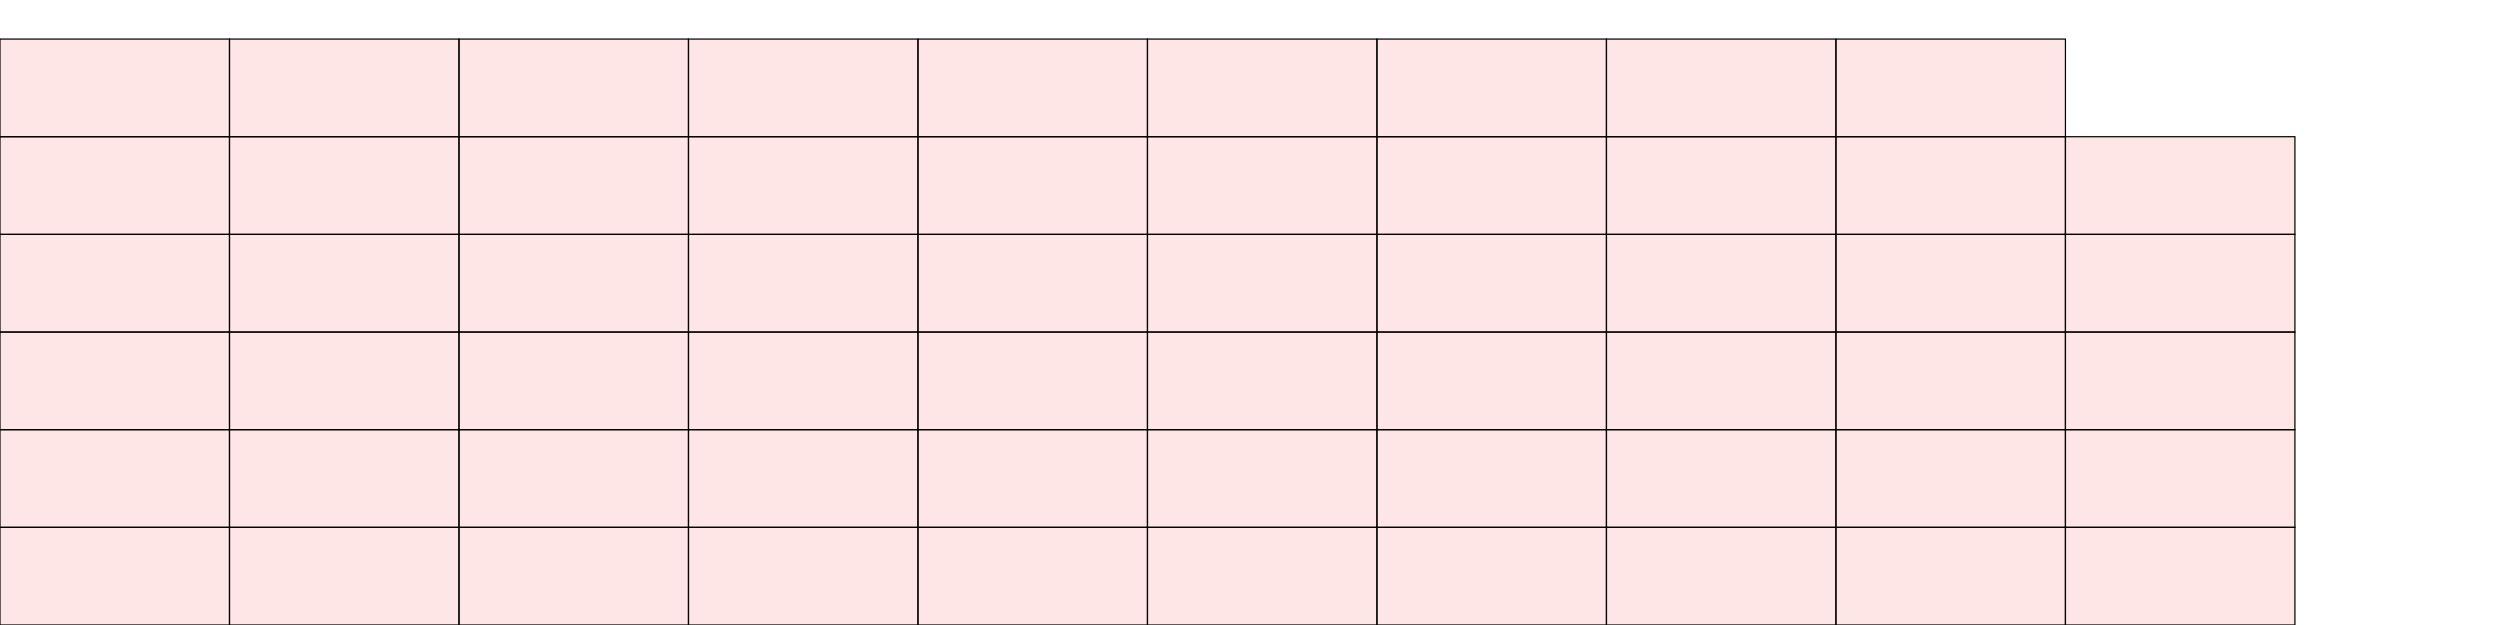 <?xml version="1.0" encoding="UTF-8"?>
<svg xmlns="http://www.w3.org/2000/svg" xmlns:xlink="http://www.w3.org/1999/xlink"
     width="2048" height="512" viewBox="0 0 2048 512">
<defs>
</defs>
<rect x="0" y="432" width="188" height="80" stroke="black" fill="red" fill-opacity="0.1" id="0">
<title>sprite_1250</title>
</rect>
<rect x="188" y="432" width="188" height="80" stroke="black" fill="red" fill-opacity="0.1" id="1">
<title>sprite_1251</title>
</rect>
<rect x="376" y="432" width="188" height="80" stroke="black" fill="red" fill-opacity="0.1" id="2">
<title>sprite_1252</title>
</rect>
<rect x="564" y="432" width="188" height="80" stroke="black" fill="red" fill-opacity="0.1" id="3">
<title>sprite_1253</title>
</rect>
<rect x="752" y="432" width="188" height="80" stroke="black" fill="red" fill-opacity="0.1" id="4">
<title>sprite_1254</title>
</rect>
<rect x="940" y="432" width="188" height="80" stroke="black" fill="red" fill-opacity="0.1" id="5">
<title>sprite_1255</title>
</rect>
<rect x="1128" y="432" width="188" height="80" stroke="black" fill="red" fill-opacity="0.1" id="6">
<title>sprite_1256</title>
</rect>
<rect x="1316" y="432" width="188" height="80" stroke="black" fill="red" fill-opacity="0.1" id="7">
<title>sprite_1257</title>
</rect>
<rect x="1504" y="432" width="188" height="80" stroke="black" fill="red" fill-opacity="0.1" id="8">
<title>sprite_1258</title>
</rect>
<rect x="1692" y="432" width="188" height="80" stroke="black" fill="red" fill-opacity="0.1" id="9">
<title>sprite_1259</title>
</rect>
<rect x="0" y="352" width="188" height="80" stroke="black" fill="red" fill-opacity="0.1" id="10">
<title>sprite_1260</title>
</rect>
<rect x="188" y="352" width="188" height="80" stroke="black" fill="red" fill-opacity="0.1" id="11">
<title>sprite_1261</title>
</rect>
<rect x="376" y="352" width="188" height="80" stroke="black" fill="red" fill-opacity="0.1" id="12">
<title>sprite_1262</title>
</rect>
<rect x="564" y="352" width="188" height="80" stroke="black" fill="red" fill-opacity="0.1" id="13">
<title>sprite_1263</title>
</rect>
<rect x="752" y="352" width="188" height="80" stroke="black" fill="red" fill-opacity="0.1" id="14">
<title>sprite_1264</title>
</rect>
<rect x="940" y="352" width="188" height="80" stroke="black" fill="red" fill-opacity="0.1" id="15">
<title>sprite_1265</title>
</rect>
<rect x="1128" y="352" width="188" height="80" stroke="black" fill="red" fill-opacity="0.1" id="16">
<title>sprite_1266</title>
</rect>
<rect x="1316" y="352" width="188" height="80" stroke="black" fill="red" fill-opacity="0.1" id="17">
<title>sprite_1267</title>
</rect>
<rect x="1504" y="352" width="188" height="80" stroke="black" fill="red" fill-opacity="0.1" id="18">
<title>sprite_1268</title>
</rect>
<rect x="1692" y="352" width="188" height="80" stroke="black" fill="red" fill-opacity="0.1" id="19">
<title>sprite_1269</title>
</rect>
<rect x="0" y="272" width="188" height="80" stroke="black" fill="red" fill-opacity="0.1" id="20">
<title>sprite_1270</title>
</rect>
<rect x="188" y="272" width="188" height="80" stroke="black" fill="red" fill-opacity="0.1" id="21">
<title>sprite_1271</title>
</rect>
<rect x="376" y="272" width="188" height="80" stroke="black" fill="red" fill-opacity="0.1" id="22">
<title>sprite_1272</title>
</rect>
<rect x="564" y="272" width="188" height="80" stroke="black" fill="red" fill-opacity="0.1" id="23">
<title>sprite_1273</title>
</rect>
<rect x="752" y="272" width="188" height="80" stroke="black" fill="red" fill-opacity="0.1" id="24">
<title>sprite_1274</title>
</rect>
<rect x="940" y="272" width="188" height="80" stroke="black" fill="red" fill-opacity="0.1" id="25">
<title>sprite_1275</title>
</rect>
<rect x="1128" y="272" width="188" height="80" stroke="black" fill="red" fill-opacity="0.1" id="26">
<title>sprite_1276</title>
</rect>
<rect x="1316" y="272" width="188" height="80" stroke="black" fill="red" fill-opacity="0.1" id="27">
<title>sprite_1277</title>
</rect>
<rect x="1504" y="272" width="188" height="80" stroke="black" fill="red" fill-opacity="0.1" id="28">
<title>sprite_1278</title>
</rect>
<rect x="1692" y="272" width="188" height="80" stroke="black" fill="red" fill-opacity="0.1" id="29">
<title>sprite_1279</title>
</rect>
<rect x="0" y="192" width="188" height="80" stroke="black" fill="red" fill-opacity="0.1" id="30">
<title>sprite_1280</title>
</rect>
<rect x="188" y="192" width="188" height="80" stroke="black" fill="red" fill-opacity="0.1" id="31">
<title>sprite_1281</title>
</rect>
<rect x="376" y="192" width="188" height="80" stroke="black" fill="red" fill-opacity="0.1" id="32">
<title>sprite_1282</title>
</rect>
<rect x="564" y="192" width="188" height="80" stroke="black" fill="red" fill-opacity="0.1" id="33">
<title>sprite_1283</title>
</rect>
<rect x="752" y="192" width="188" height="80" stroke="black" fill="red" fill-opacity="0.1" id="34">
<title>sprite_1284</title>
</rect>
<rect x="940" y="192" width="188" height="80" stroke="black" fill="red" fill-opacity="0.1" id="35">
<title>sprite_1285</title>
</rect>
<rect x="1128" y="192" width="188" height="80" stroke="black" fill="red" fill-opacity="0.1" id="36">
<title>sprite_1286</title>
</rect>
<rect x="1316" y="192" width="188" height="80" stroke="black" fill="red" fill-opacity="0.1" id="37">
<title>sprite_1287</title>
</rect>
<rect x="1504" y="192" width="188" height="80" stroke="black" fill="red" fill-opacity="0.1" id="38">
<title>sprite_1288</title>
</rect>
<rect x="1692" y="192" width="188" height="80" stroke="black" fill="red" fill-opacity="0.1" id="39">
<title>sprite_1289</title>
</rect>
<rect x="0" y="112" width="188" height="80" stroke="black" fill="red" fill-opacity="0.1" id="40">
<title>sprite_1290</title>
</rect>
<rect x="188" y="112" width="188" height="80" stroke="black" fill="red" fill-opacity="0.1" id="41">
<title>sprite_1291</title>
</rect>
<rect x="376" y="112" width="188" height="80" stroke="black" fill="red" fill-opacity="0.1" id="42">
<title>sprite_1292</title>
</rect>
<rect x="564" y="112" width="188" height="80" stroke="black" fill="red" fill-opacity="0.1" id="43">
<title>sprite_1293</title>
</rect>
<rect x="752" y="112" width="188" height="80" stroke="black" fill="red" fill-opacity="0.1" id="44">
<title>sprite_1294</title>
</rect>
<rect x="940" y="112" width="188" height="80" stroke="black" fill="red" fill-opacity="0.1" id="45">
<title>sprite_1295</title>
</rect>
<rect x="1128" y="112" width="188" height="80" stroke="black" fill="red" fill-opacity="0.1" id="46">
<title>sprite_1296</title>
</rect>
<rect x="1316" y="112" width="188" height="80" stroke="black" fill="red" fill-opacity="0.1" id="47">
<title>sprite_1297</title>
</rect>
<rect x="1504" y="112" width="188" height="80" stroke="black" fill="red" fill-opacity="0.1" id="48">
<title>sprite_1298</title>
</rect>
<rect x="1692" y="112" width="188" height="80" stroke="black" fill="red" fill-opacity="0.1" id="49">
<title>sprite_1299</title>
</rect>
<rect x="0" y="32" width="188" height="80" stroke="black" fill="red" fill-opacity="0.1" id="50">
<title>sprite_1300</title>
</rect>
<rect x="188" y="32" width="188" height="80" stroke="black" fill="red" fill-opacity="0.1" id="51">
<title>sprite_1301</title>
</rect>
<rect x="376" y="32" width="188" height="80" stroke="black" fill="red" fill-opacity="0.1" id="52">
<title>sprite_1302</title>
</rect>
<rect x="564" y="32" width="188" height="80" stroke="black" fill="red" fill-opacity="0.1" id="53">
<title>sprite_1303</title>
</rect>
<rect x="752" y="32" width="188" height="80" stroke="black" fill="red" fill-opacity="0.1" id="54">
<title>sprite_1304</title>
</rect>
<rect x="940" y="32" width="188" height="80" stroke="black" fill="red" fill-opacity="0.1" id="55">
<title>sprite_1305</title>
</rect>
<rect x="1128" y="32" width="188" height="80" stroke="black" fill="red" fill-opacity="0.1" id="56">
<title>sprite_1306</title>
</rect>
<rect x="1316" y="32" width="188" height="80" stroke="black" fill="red" fill-opacity="0.1" id="57">
<title>sprite_1307</title>
</rect>
<rect x="1504" y="32" width="188" height="80" stroke="black" fill="red" fill-opacity="0.1" id="58">
<title>sprite_1308</title>
</rect>
</svg>